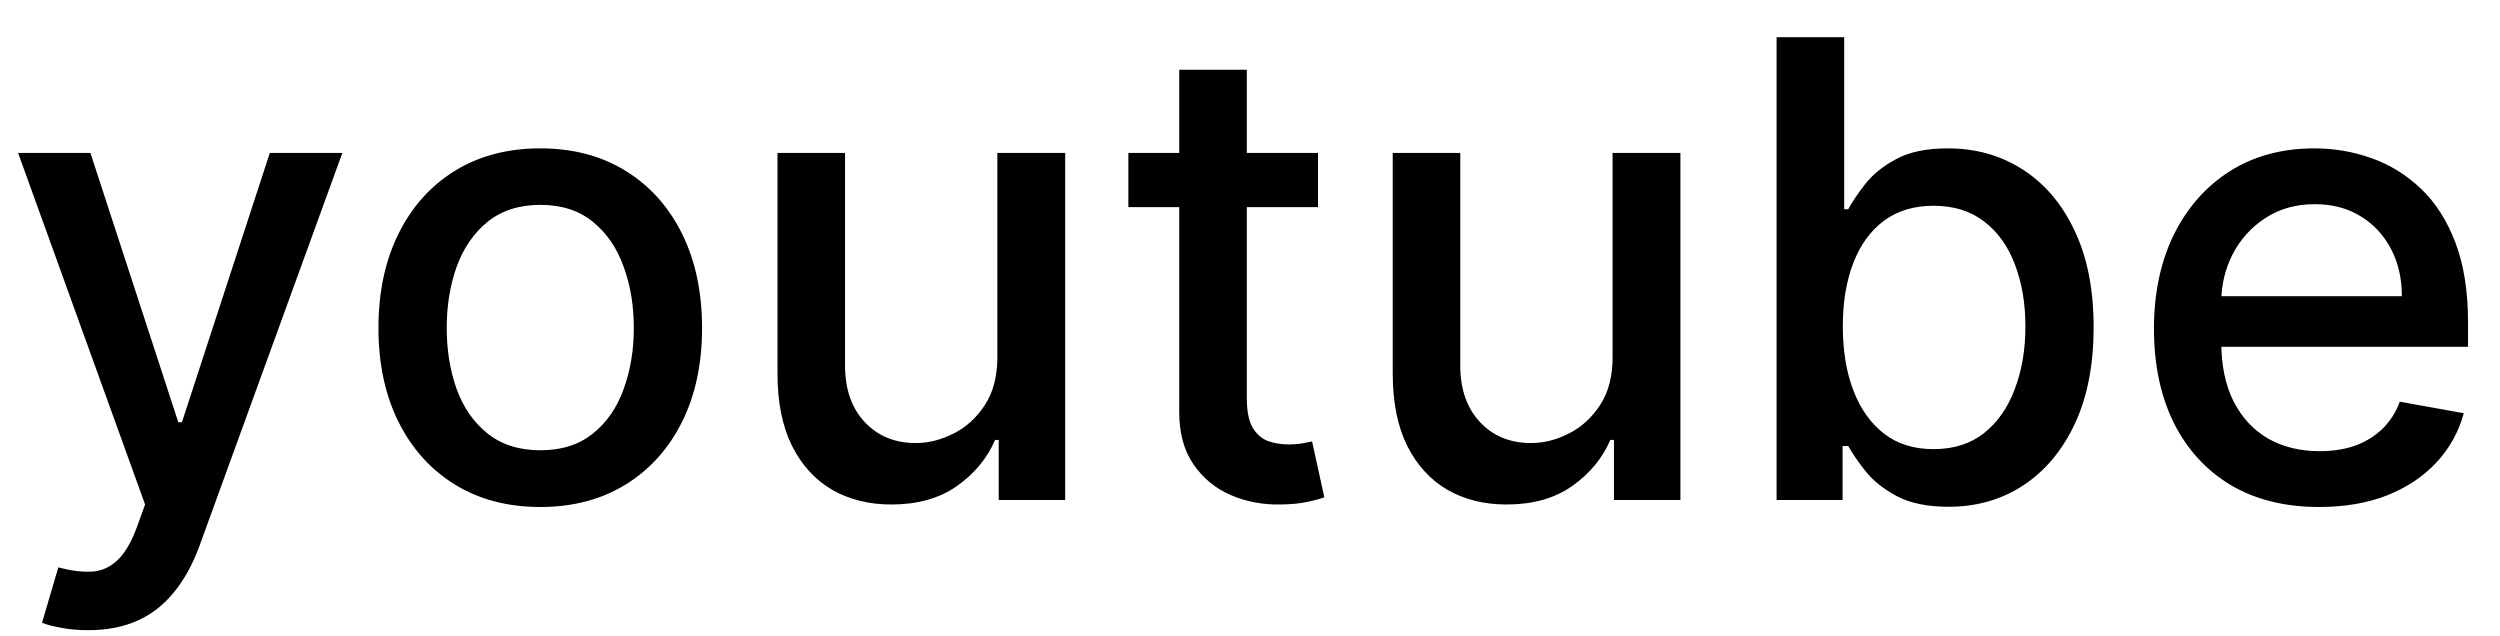 <svg width="55" height="14" viewBox="0 0 55 14" fill="none" xmlns="http://www.w3.org/2000/svg">
<path d="M1.939 13.864C1.717 13.864 1.515 13.845 1.332 13.809C1.15 13.776 1.014 13.739 0.925 13.7L1.283 12.482C1.554 12.555 1.796 12.586 2.009 12.576C2.221 12.566 2.408 12.486 2.57 12.337C2.736 12.188 2.882 11.945 3.008 11.607L3.192 11.099L0.398 3.364H1.989L3.923 9.29H4.002L5.936 3.364H7.532L4.385 12.019C4.239 12.417 4.053 12.753 3.828 13.028C3.603 13.307 3.334 13.516 3.023 13.655C2.711 13.794 2.35 13.864 1.939 13.864ZM11.886 11.154C11.17 11.154 10.545 10.99 10.011 10.662C9.478 10.334 9.064 9.875 8.769 9.285C8.474 8.695 8.326 8.005 8.326 7.217C8.326 6.424 8.474 5.732 8.769 5.138C9.064 4.545 9.478 4.085 10.011 3.756C10.545 3.428 11.17 3.264 11.886 3.264C12.602 3.264 13.226 3.428 13.76 3.756C14.294 4.085 14.708 4.545 15.003 5.138C15.298 5.732 15.445 6.424 15.445 7.217C15.445 8.005 15.298 8.695 15.003 9.285C14.708 9.875 14.294 10.334 13.76 10.662C13.226 10.99 12.602 11.154 11.886 11.154ZM11.891 9.906C12.355 9.906 12.739 9.784 13.044 9.538C13.349 9.293 13.575 8.967 13.72 8.559C13.87 8.151 13.944 7.702 13.944 7.212C13.944 6.724 13.87 6.277 13.72 5.869C13.575 5.458 13.349 5.129 13.044 4.88C12.739 4.631 12.355 4.507 11.891 4.507C11.424 4.507 11.036 4.631 10.727 4.88C10.422 5.129 10.195 5.458 10.046 5.869C9.901 6.277 9.828 6.724 9.828 7.212C9.828 7.702 9.901 8.151 10.046 8.559C10.195 8.967 10.422 9.293 10.727 9.538C11.036 9.784 11.424 9.906 11.891 9.906ZM21.942 7.833V3.364H23.434V11H21.972V9.678H21.892C21.717 10.085 21.435 10.425 21.047 10.697C20.663 10.965 20.184 11.099 19.61 11.099C19.12 11.099 18.686 10.992 18.308 10.776C17.933 10.557 17.638 10.234 17.423 9.807C17.211 9.379 17.105 8.851 17.105 8.221V3.364H18.591V8.042C18.591 8.562 18.735 8.977 19.024 9.285C19.312 9.593 19.687 9.747 20.147 9.747C20.426 9.747 20.703 9.678 20.978 9.538C21.256 9.399 21.486 9.189 21.669 8.907C21.854 8.625 21.945 8.267 21.942 7.833ZM28.996 3.364V4.557H24.824V3.364H28.996ZM25.943 1.534H27.43V8.758C27.43 9.046 27.473 9.263 27.559 9.409C27.645 9.552 27.756 9.649 27.892 9.702C28.031 9.752 28.182 9.777 28.344 9.777C28.464 9.777 28.568 9.769 28.657 9.752C28.747 9.736 28.817 9.722 28.866 9.712L29.135 10.94C29.049 10.973 28.926 11.007 28.767 11.04C28.608 11.076 28.409 11.096 28.17 11.099C27.779 11.106 27.415 11.037 27.076 10.891C26.738 10.745 26.465 10.519 26.256 10.214C26.047 9.91 25.943 9.527 25.943 9.066V1.534ZM35.477 7.833V3.364H36.969V11H35.507V9.678H35.428C35.252 10.085 34.97 10.425 34.582 10.697C34.198 10.965 33.719 11.099 33.146 11.099C32.655 11.099 32.221 10.992 31.843 10.776C31.468 10.557 31.174 10.234 30.958 9.807C30.746 9.379 30.64 8.851 30.64 8.221V3.364H32.126V8.042C32.126 8.562 32.271 8.977 32.559 9.285C32.847 9.593 33.222 9.747 33.682 9.747C33.961 9.747 34.238 9.678 34.513 9.538C34.791 9.399 35.022 9.189 35.204 8.907C35.389 8.625 35.481 8.267 35.477 7.833ZM39.085 11V0.818H40.572V4.602H40.661C40.748 4.442 40.872 4.259 41.034 4.05C41.197 3.841 41.422 3.659 41.71 3.503C41.999 3.344 42.38 3.264 42.854 3.264C43.47 3.264 44.02 3.42 44.504 3.732C44.988 4.043 45.368 4.492 45.643 5.079C45.921 5.665 46.06 6.371 46.06 7.197C46.06 8.022 45.923 8.73 45.648 9.32C45.373 9.906 44.995 10.359 44.514 10.677C44.034 10.992 43.485 11.149 42.869 11.149C42.405 11.149 42.025 11.071 41.73 10.915C41.439 10.76 41.21 10.577 41.044 10.369C40.879 10.16 40.751 9.974 40.661 9.812H40.537V11H39.085ZM40.542 7.182C40.542 7.719 40.62 8.189 40.776 8.594C40.931 8.998 41.157 9.315 41.452 9.543C41.747 9.769 42.108 9.881 42.536 9.881C42.98 9.881 43.351 9.764 43.649 9.528C43.948 9.29 44.173 8.967 44.325 8.559C44.481 8.151 44.559 7.692 44.559 7.182C44.559 6.678 44.483 6.226 44.33 5.825C44.181 5.424 43.956 5.107 43.654 4.875C43.356 4.643 42.983 4.527 42.536 4.527C42.105 4.527 41.74 4.638 41.442 4.86C41.147 5.082 40.923 5.392 40.771 5.79C40.618 6.188 40.542 6.652 40.542 7.182ZM51.021 11.154C50.269 11.154 49.621 10.993 49.077 10.672C48.537 10.347 48.119 9.891 47.824 9.305C47.533 8.715 47.387 8.024 47.387 7.232C47.387 6.449 47.533 5.76 47.824 5.163C48.119 4.567 48.53 4.101 49.057 3.766C49.587 3.432 50.207 3.264 50.916 3.264C51.347 3.264 51.765 3.335 52.169 3.478C52.574 3.62 52.937 3.844 53.258 4.149C53.58 4.454 53.833 4.85 54.019 5.337C54.204 5.821 54.297 6.41 54.297 7.102V7.629H48.227V6.516H52.841C52.841 6.125 52.761 5.778 52.602 5.477C52.443 5.172 52.219 4.931 51.931 4.756C51.646 4.58 51.311 4.492 50.926 4.492C50.509 4.492 50.144 4.595 49.833 4.8C49.525 5.003 49.286 5.268 49.117 5.596C48.951 5.921 48.868 6.274 48.868 6.655V7.525C48.868 8.035 48.958 8.469 49.137 8.827C49.319 9.185 49.573 9.459 49.897 9.648C50.222 9.833 50.602 9.926 51.036 9.926C51.318 9.926 51.575 9.886 51.806 9.807C52.038 9.724 52.239 9.601 52.408 9.439C52.577 9.277 52.706 9.076 52.796 8.837L54.203 9.091C54.09 9.505 53.888 9.868 53.596 10.18C53.308 10.488 52.945 10.728 52.508 10.901C52.073 11.07 51.578 11.154 51.021 11.154Z" fill="black"/>
</svg>
